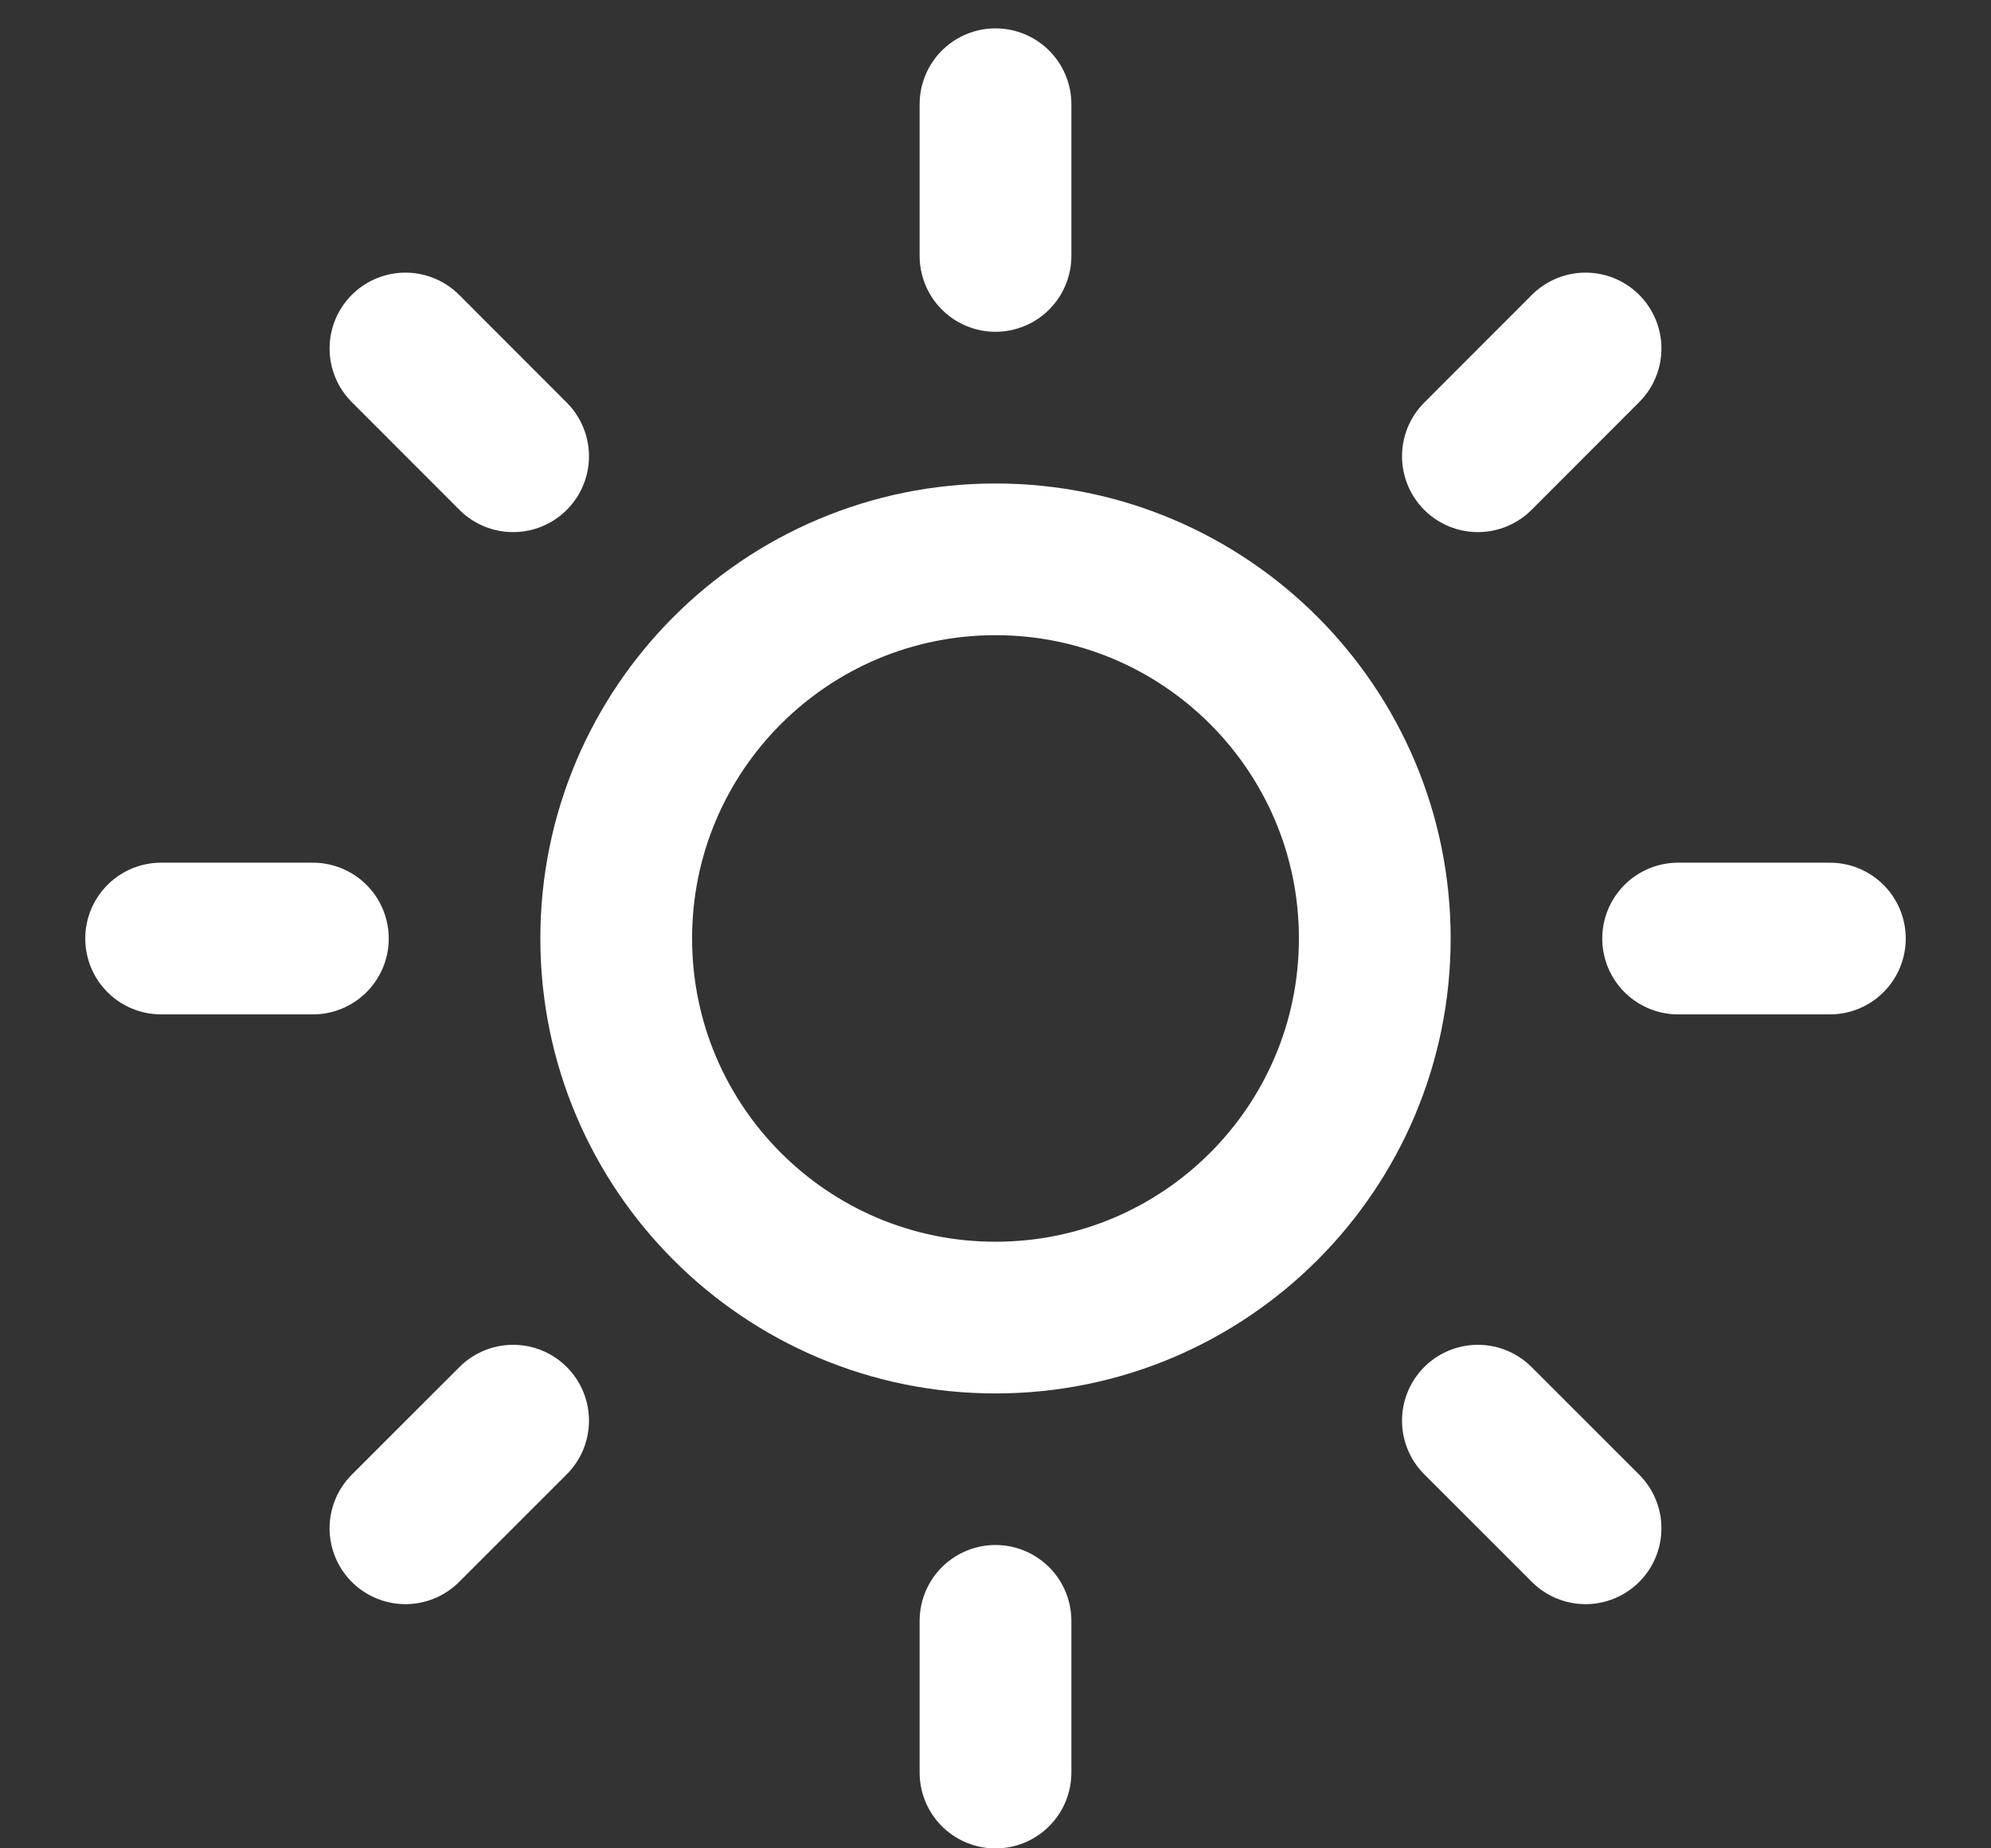 <svg width="14" height="13" viewBox="0 0 14 13" fill="none" xmlns="http://www.w3.org/2000/svg">
<rect x="0" y="0" width="14" height="13" fill="#333333" stroke="none"/>
<path d="M7 9.267C8.473 9.267 9.667 8.073 9.667 6.6C9.667 5.128 8.473 3.934 7 3.934C5.527 3.934 4.333 5.128 4.333 6.6C4.333 8.073 5.527 9.267 7 9.267Z" stroke="white" stroke-width="1.067" stroke-linecap="round" stroke-linejoin="round"/>
<path d="M7 0.733V1.8" stroke="white" stroke-width="1.067" stroke-linecap="round" stroke-linejoin="round"/>
<path d="M7 11.4V12.467" stroke="white" stroke-width="1.067" stroke-linecap="round" stroke-linejoin="round"/>
<path d="M2.851 2.451L3.608 3.209" stroke="white" stroke-width="1.067" stroke-linecap="round" stroke-linejoin="round"/>
<path d="M10.392 9.992L11.149 10.749" stroke="white" stroke-width="1.067" stroke-linecap="round" stroke-linejoin="round"/>
<path d="M1.133 6.601H2.2" stroke="white" stroke-width="1.067" stroke-linecap="round" stroke-linejoin="round"/>
<path d="M11.8 6.601H12.867" stroke="white" stroke-width="1.067" stroke-linecap="round" stroke-linejoin="round"/>
<path d="M2.851 10.749L3.608 9.992" stroke="white" stroke-width="1.067" stroke-linecap="round" stroke-linejoin="round"/>
<path d="M10.392 3.209L11.149 2.451" stroke="white" stroke-width="1.067" stroke-linecap="round" stroke-linejoin="round"/>
</svg>
